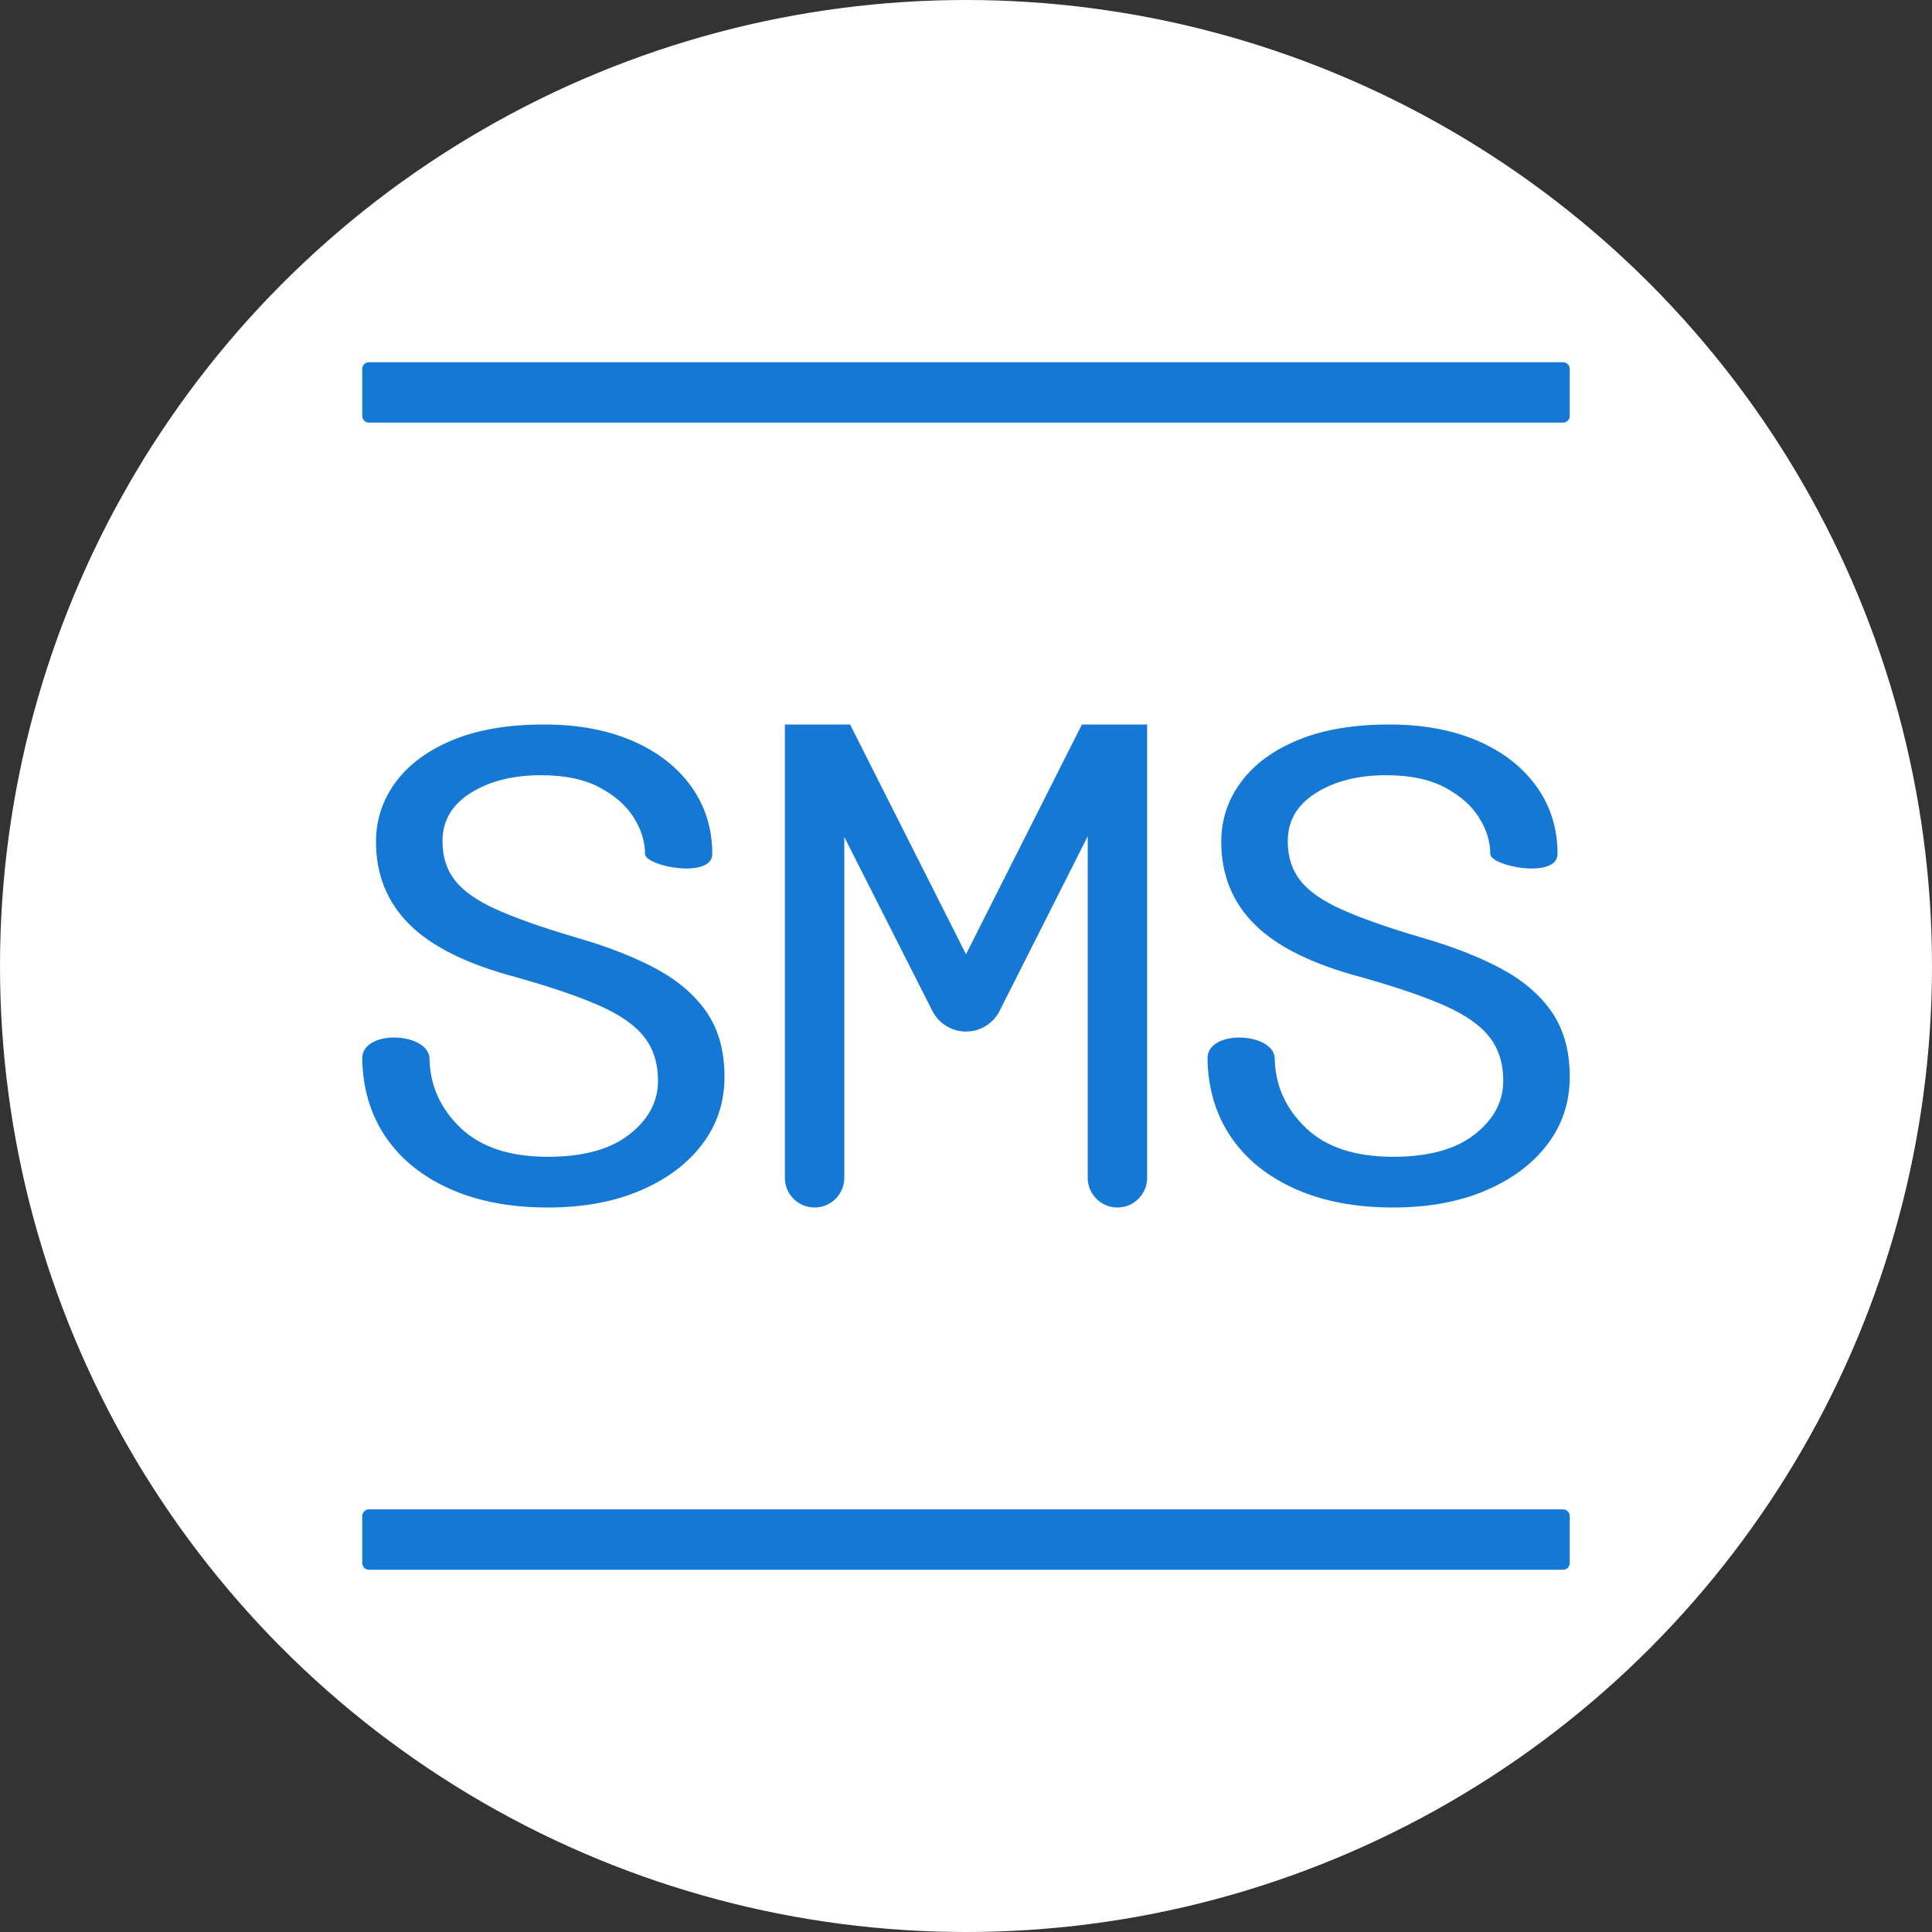 <?xml version="1.0" encoding="UTF-8"?>
<svg width="40px" height="40px" viewBox="0 0 144 144" version="1.1" xmlns="http://www.w3.org/2000/svg" xmlns:xlink="http://www.w3.org/1999/xlink">
    <rect x="0" y="0" width="144" height="144" fill="#333333" stroke="none"/>
    <title>Group 16</title>
    <g id="Page-1" stroke="none" stroke-width="1" fill="none" fill-rule="evenodd">
        <g id="Group-16">
            <circle id="Oval-Copy-2" fill="#FFFFFF" cx="72" cy="72" r="72"></circle>
            <g id="icon/airyfont/interface/SMS-alt" transform="translate(18, 18)" fill="#1578D4">
                <path d="M98.5,94.5 C98.776,94.5 99,94.724 99,95 L99,98.5 C99,98.776 98.776,99 98.5,99 L9.5,99 C9.224,99 9,98.776 9,98.5 L9,95 C9,94.724 9.224,94.5 9.5,94.5 L98.5,94.5 Z M22.557,36 C25.063,36 27.256,36.406 29.136,37.218 C31.016,38.03 32.478,39.166 33.522,40.624 C34.566,42.083 35.089,43.757 35.089,45.646 C35.089,47.536 30.076,46.575 30.076,45.646 C30.076,44.718 29.791,43.807 29.222,42.912 C28.652,42.017 27.797,41.271 26.658,40.674 C25.519,40.077 24.076,39.779 22.329,39.779 C20.241,39.779 18.494,40.218 17.089,41.097 C15.684,41.975 14.981,43.177 14.981,44.702 C14.981,45.862 15.294,46.84 15.921,47.635 C16.547,48.431 17.582,49.152 19.025,49.798 C20.468,50.445 22.424,51.133 24.892,51.862 C27.209,52.525 29.193,53.296 30.845,54.174 C32.497,55.052 33.769,56.138 34.661,57.431 C35.554,58.724 36,60.331 36,62.254 C36,64.144 35.449,65.818 34.348,67.276 C33.247,68.735 31.709,69.887 29.734,70.732 C27.759,71.577 25.462,72 22.842,72 C20.032,72 17.592,71.536 15.522,70.608 C13.453,69.68 11.858,68.387 10.737,66.729 C9.617,65.072 9.038,63.133 9,60.912 C8.962,58.691 13.975,58.923 14.013,60.912 C14.051,62.901 14.82,64.616 16.32,66.058 C17.82,67.5 19.994,68.221 22.842,68.221 C25.462,68.221 27.484,67.666 28.908,66.555 C30.332,65.445 31.044,64.11 31.044,62.552 C31.044,61.26 30.703,60.174 30.019,59.296 C29.335,58.417 28.225,57.638 26.687,56.959 C25.149,56.279 23.089,55.575 20.506,54.845 C16.861,53.884 14.203,52.575 12.532,50.917 C10.861,49.26 10.025,47.204 10.025,44.751 C10.025,43.094 10.519,41.602 11.506,40.276 C12.494,38.95 13.918,37.906 15.778,37.144 C17.639,36.381 19.899,36 22.557,36 Z M85.557,36 C88.064,36 90.257,36.406 92.137,37.218 C94.016,38.03 95.478,39.166 96.523,40.624 C97.567,42.083 98.089,43.757 98.089,45.646 C98.089,47.536 93.076,46.575 93.076,45.646 C93.076,44.718 92.792,43.807 92.222,42.912 C91.652,42.017 90.798,41.271 89.659,40.674 C88.519,40.077 87.076,39.779 85.33,39.779 C83.241,39.779 81.494,40.218 80.089,41.097 C78.684,41.975 77.981,43.177 77.981,44.702 C77.981,45.862 78.295,46.84 78.921,47.635 C79.548,48.431 80.583,49.152 82.026,49.798 C83.469,50.445 85.424,51.133 87.893,51.862 C90.209,52.525 92.193,53.296 93.845,54.174 C95.497,55.052 96.769,56.138 97.662,57.431 C98.554,58.724 99,60.331 99,62.254 C99,64.144 98.45,65.818 97.349,67.276 C96.247,68.735 94.709,69.887 92.735,70.732 C90.76,71.577 88.462,72 85.842,72 C83.032,72 80.592,71.536 78.523,70.608 C76.453,69.68 74.858,68.387 73.738,66.729 C72.618,65.072 72.038,63.133 72,60.912 C71.962,58.691 76.975,58.923 77.013,60.912 C77.051,62.901 77.82,64.616 79.32,66.058 C80.82,67.5 82.994,68.221 85.842,68.221 C88.462,68.221 90.485,67.666 91.909,66.555 C93.333,65.445 94.045,64.11 94.045,62.552 C94.045,61.26 93.703,60.174 93.019,59.296 C92.336,58.417 91.225,57.638 89.687,56.959 C88.149,56.279 86.089,55.575 83.507,54.845 C79.861,53.884 77.203,52.575 75.532,50.917 C73.861,49.26 73.026,47.204 73.026,44.751 C73.026,43.094 73.519,41.602 74.507,40.276 C75.494,38.95 76.918,37.906 78.779,37.144 C80.64,36.381 82.899,36 85.557,36 Z M45.36,36 L54,53.126 L62.64,36 L67.5,36 L67.5,69.786 C67.5,71.009 66.509,72 65.286,72 C64.063,72 63.072,71.009 63.072,69.786 L63.072,69.786 L63.072,44.331 L56.506,57.343 C56.029,58.289 55.06,58.886 54,58.886 C52.94,58.886 51.97,58.29 51.491,57.344 L51.491,57.344 L44.928,44.383 L44.928,69.786 C44.928,71.009 43.937,72 42.714,72 C41.491,72 40.5,71.009 40.5,69.786 L40.5,69.786 L40.5,36 L45.36,36 Z M98.5,9 C98.776,9 99,9.224 99,9.5 L99,13 C99,13.276 98.776,13.5 98.5,13.5 L9.5,13.5 C9.224,13.5 9,13.276 9,13 L9,9.5 C9,9.224 9.224,9 9.5,9 L98.5,9 Z" id="Combined-Shape"></path>
            </g>
        </g>
    </g>
</svg>